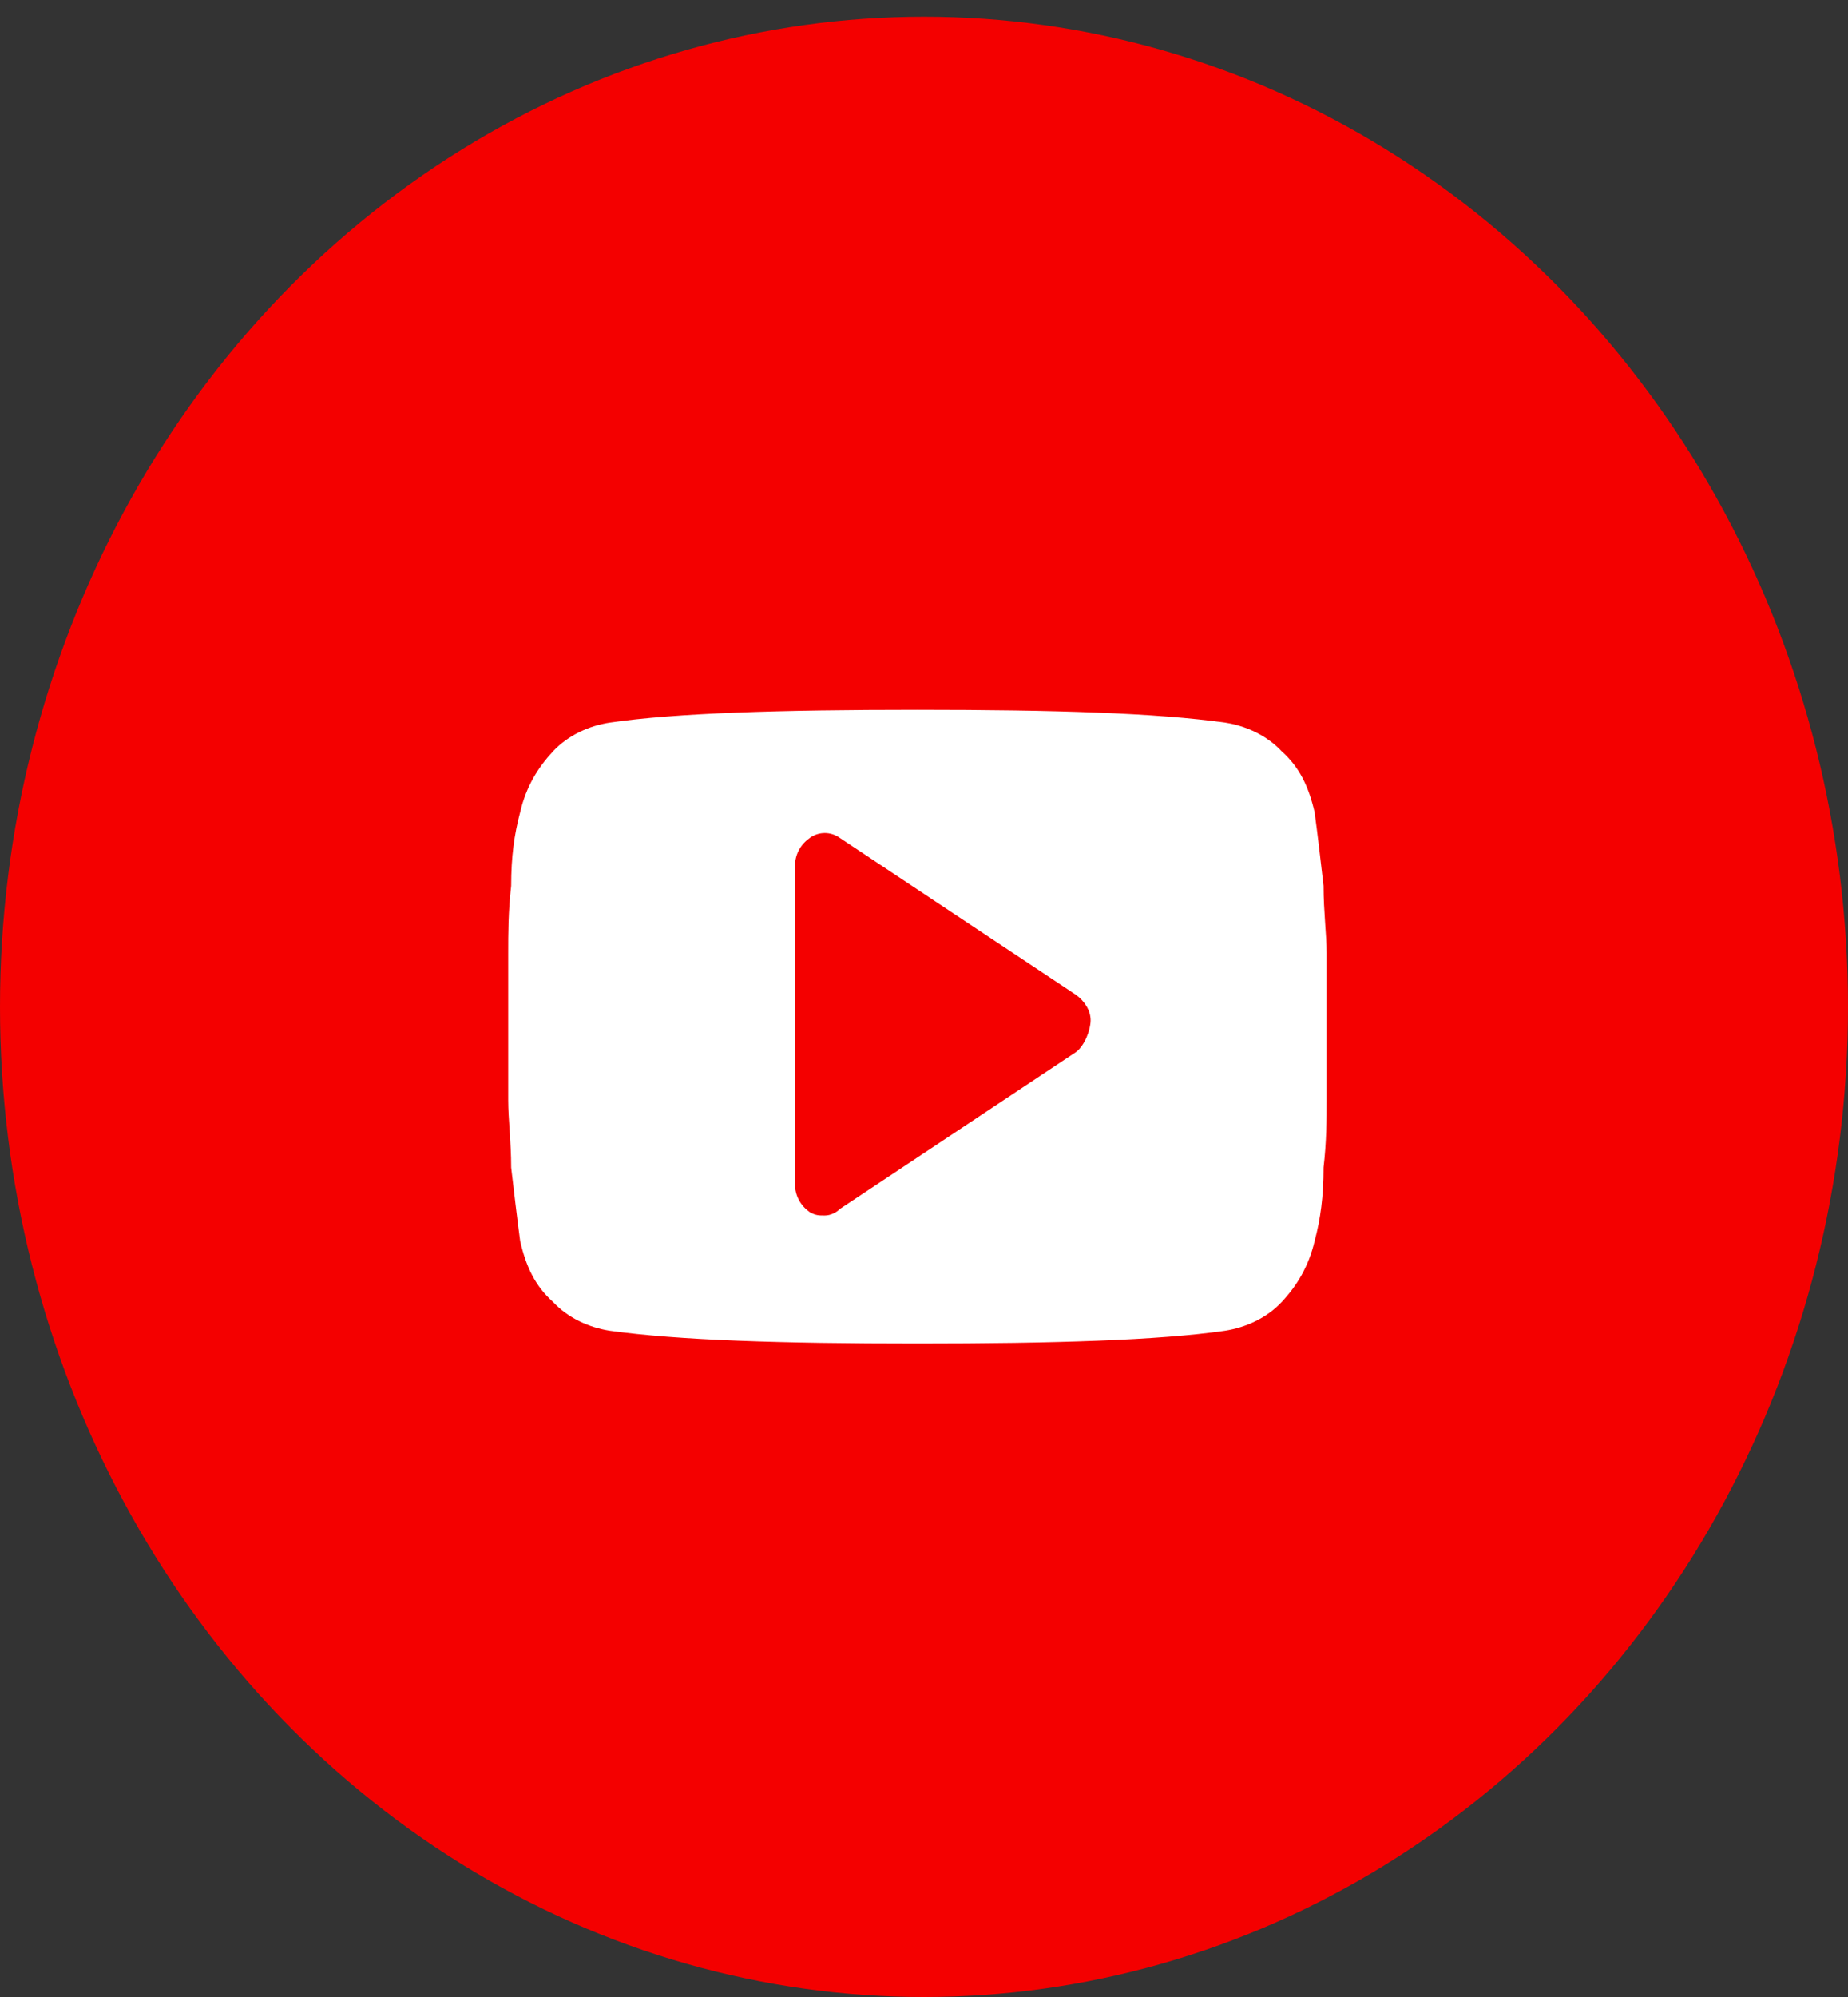 <svg width="25" height="27" viewBox="0 0 25 27" fill="none" xmlns="http://www.w3.org/2000/svg">
<rect x="0" y="0" width="25" height="27" fill="#333333" stroke="none"/>
<ellipse cx="12.5" cy="13.613" rx="12.5" ry="13.387" fill="#F40000"/>
<path d="M17.946 12.885C17.946 12.626 17.905 12.323 17.905 11.977C17.865 11.63 17.825 11.284 17.784 10.981C17.703 10.635 17.582 10.376 17.34 10.159C17.138 9.943 16.855 9.813 16.572 9.77C15.643 9.64 14.269 9.597 12.41 9.597C10.552 9.597 9.138 9.64 8.249 9.77C7.966 9.813 7.683 9.943 7.481 10.159C7.279 10.376 7.117 10.635 7.037 10.981C6.956 11.284 6.915 11.587 6.915 11.977C6.875 12.323 6.875 12.626 6.875 12.885C6.875 13.145 6.875 13.448 6.875 13.881C6.875 14.313 6.875 14.66 6.875 14.876C6.875 15.136 6.915 15.438 6.915 15.785C6.956 16.131 6.996 16.477 7.037 16.78C7.117 17.126 7.239 17.386 7.481 17.602C7.683 17.819 7.966 17.948 8.249 17.992C9.178 18.121 10.552 18.165 12.41 18.165C14.269 18.165 15.683 18.121 16.572 17.992C16.855 17.948 17.138 17.819 17.34 17.602C17.542 17.386 17.703 17.126 17.784 16.78C17.865 16.477 17.905 16.174 17.905 15.785C17.946 15.438 17.946 15.136 17.946 14.876C17.946 14.616 17.946 14.313 17.946 13.881C17.946 13.448 17.946 13.102 17.946 12.885ZM14.552 14.227L11.36 16.347C11.319 16.39 11.239 16.434 11.158 16.434C11.077 16.434 11.037 16.434 10.956 16.39C10.835 16.304 10.754 16.174 10.754 16.001V11.717C10.754 11.544 10.835 11.414 10.956 11.328C11.077 11.241 11.239 11.241 11.36 11.328L14.552 13.448C14.673 13.534 14.754 13.664 14.754 13.794C14.754 13.924 14.673 14.14 14.552 14.227Z" fill="white"/>
</svg>
